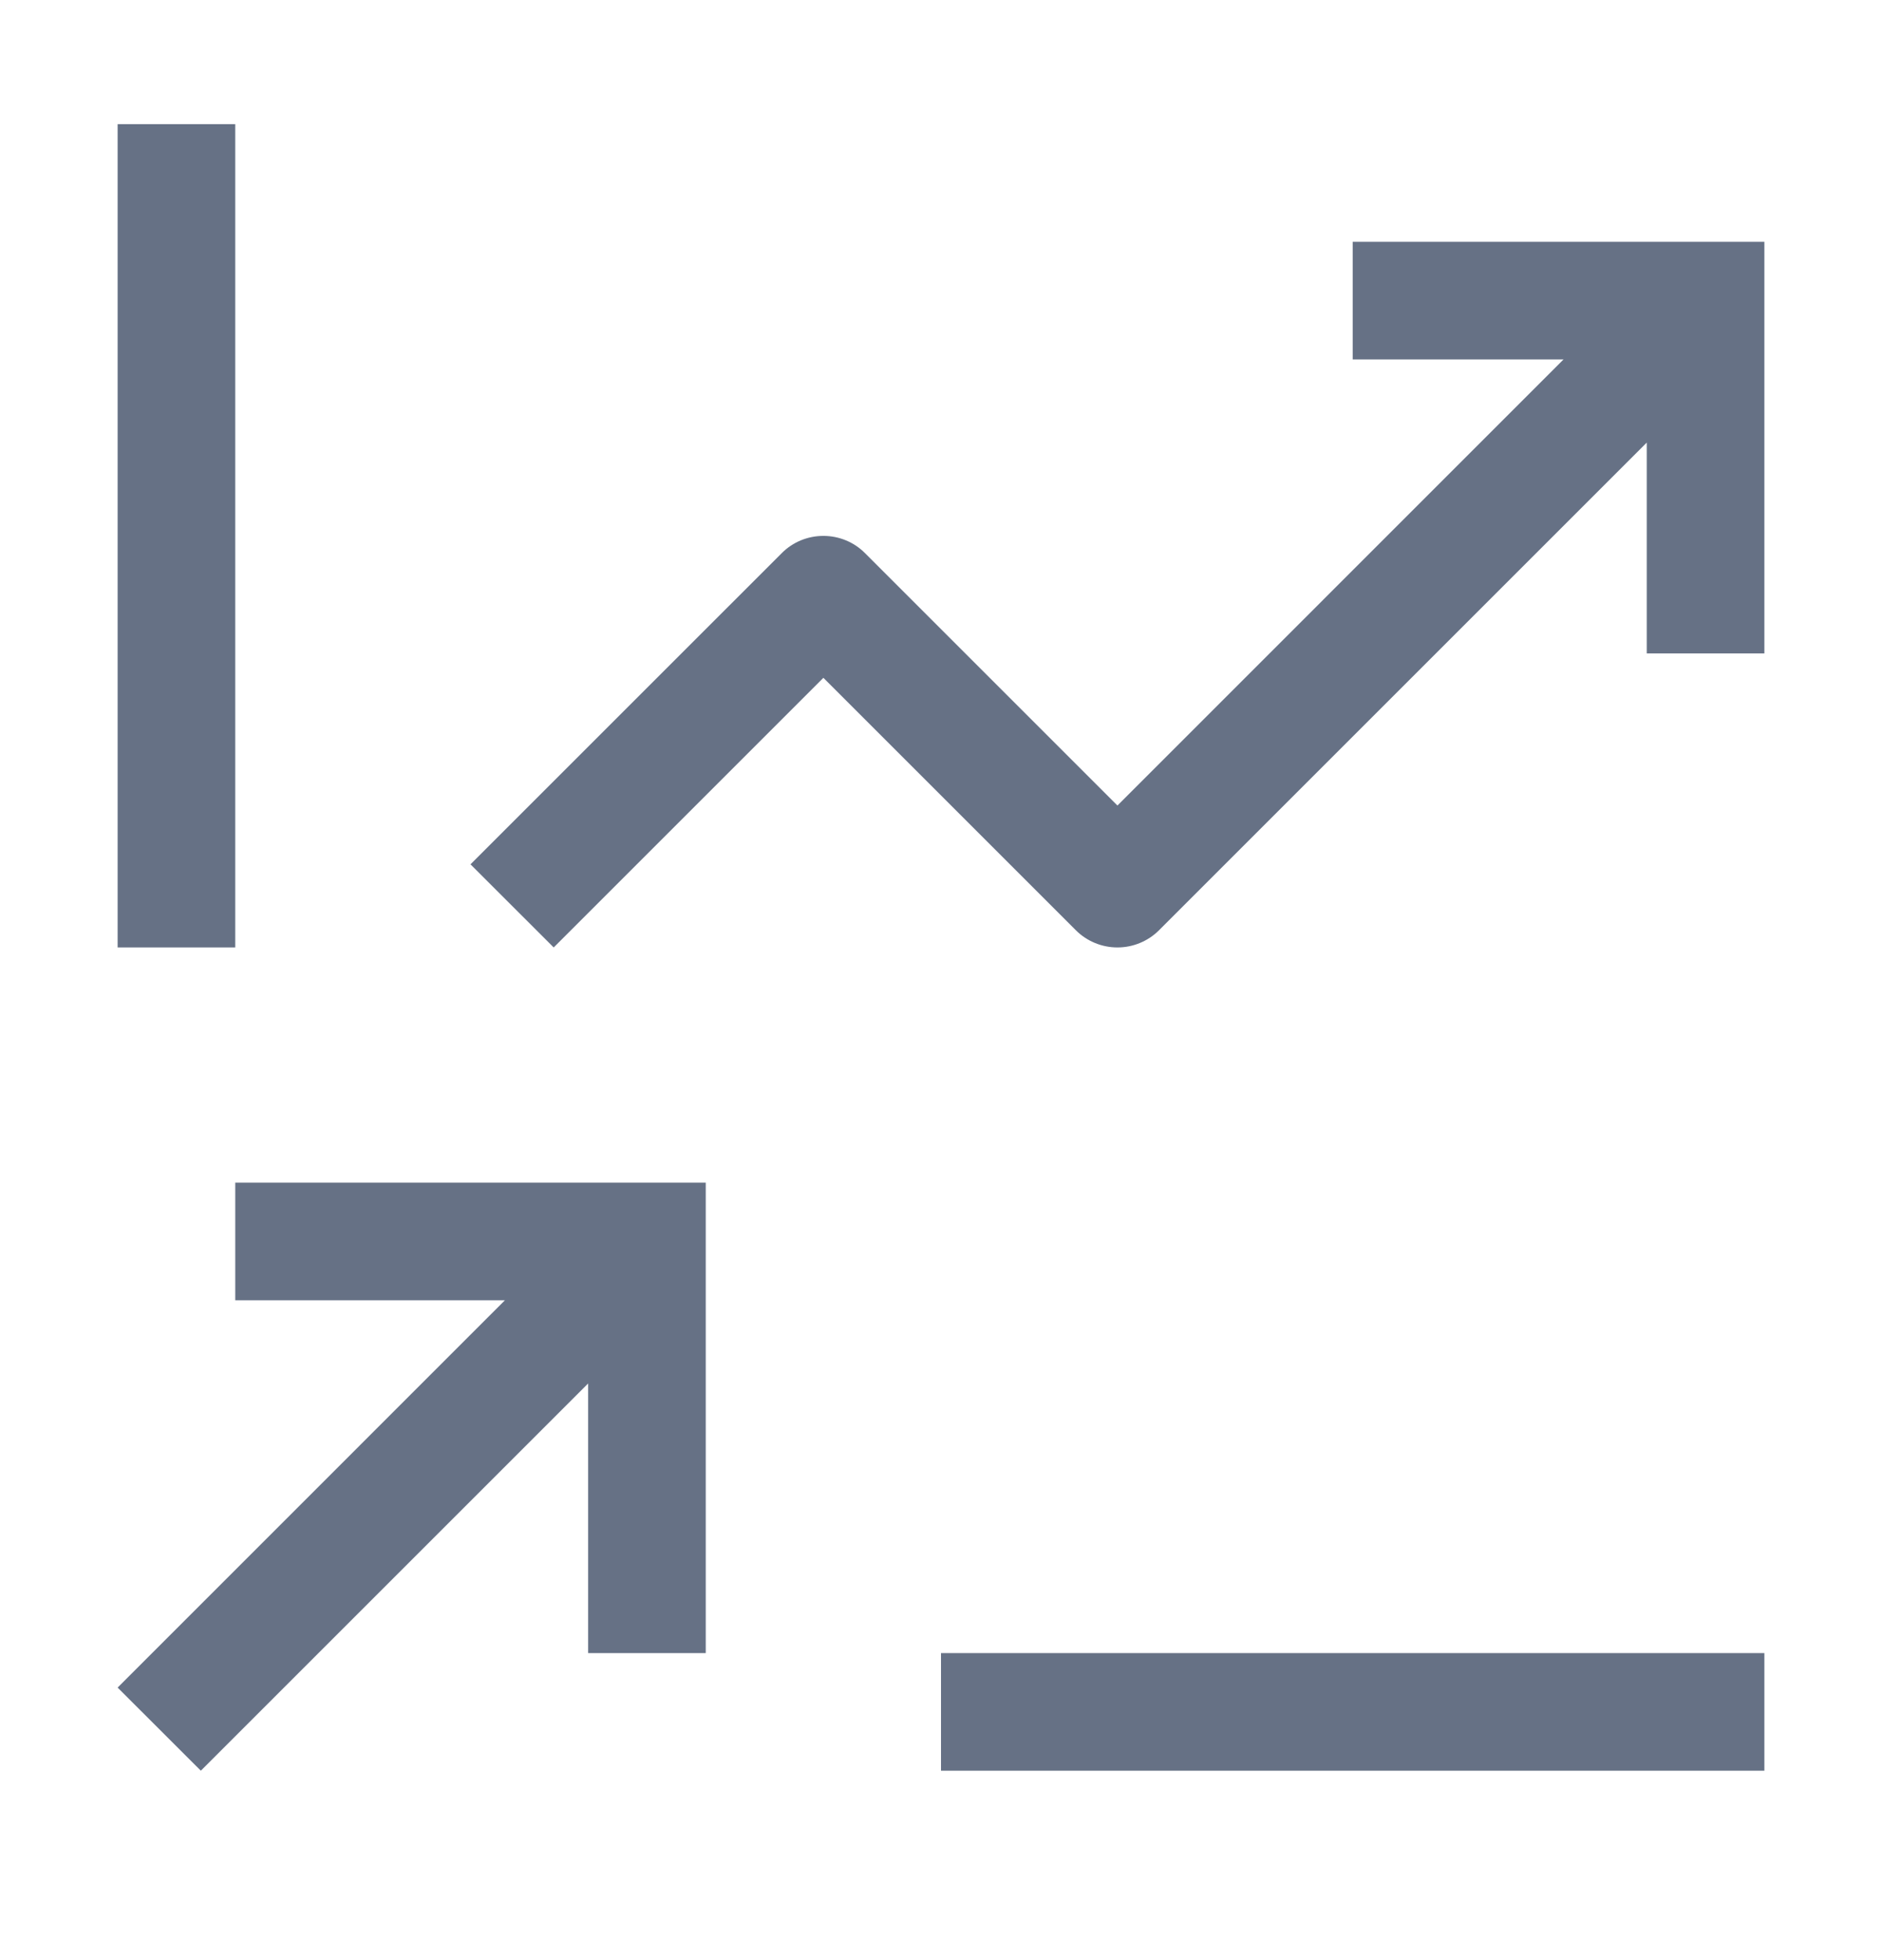 <svg width="24" height="25" viewBox="0 0 24 25" fill="none" xmlns="http://www.w3.org/2000/svg">
<path d="M3 15.084V16.584H6.439L1.5 21.524L2.561 22.584L7.5 17.645V21.084H9V15.084H3ZM22.5 3.084H17.25V4.584H19.939L14.25 10.274L11.03 7.054C10.89 6.913 10.699 6.835 10.5 6.835C10.301 6.835 10.11 6.913 9.97 7.054L6 11.024L7.061 12.084L10.5 8.645L13.72 11.865C13.86 12.005 14.051 12.084 14.25 12.084C14.449 12.084 14.64 12.005 14.78 11.865L21 5.645V8.334H22.5V3.084ZM12 21.084H22.5V22.584H12V21.084ZM1.5 1.584H3V12.084H1.5V1.584Z" fill="#667185"/>
</svg>
